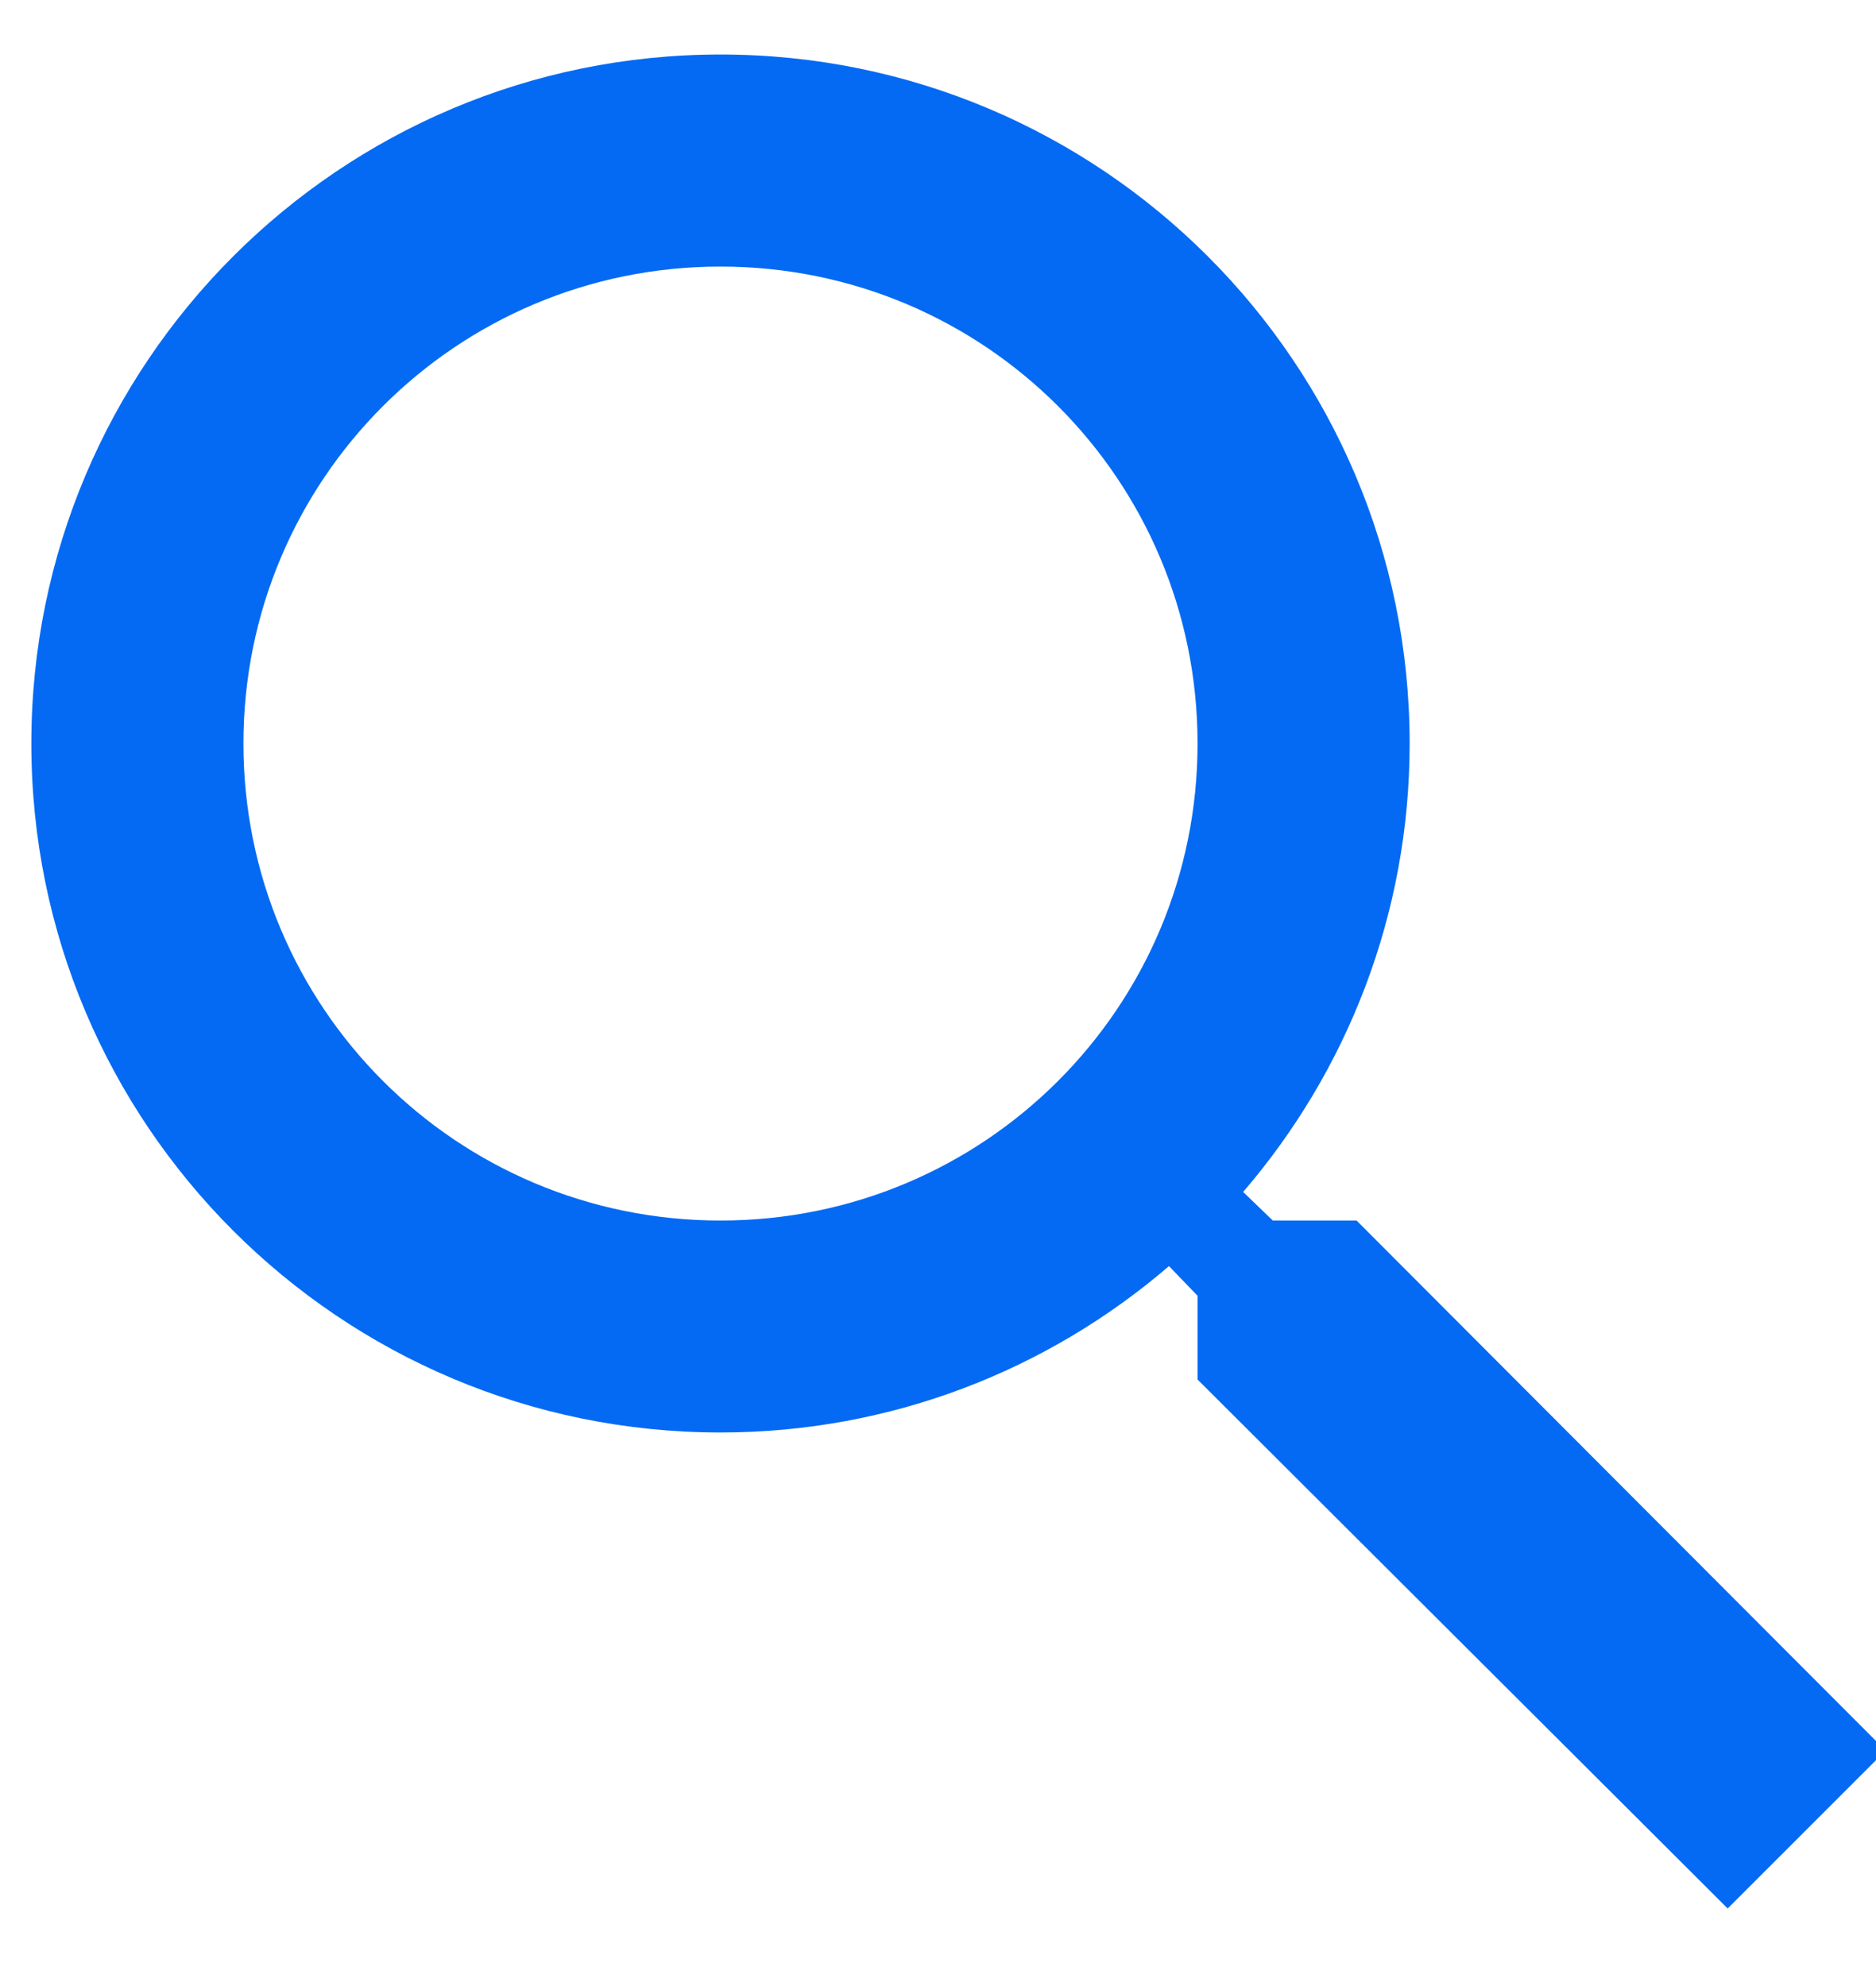 <svg width="17" height="18" viewBox="0 0 17 18" fill="none" xmlns="http://www.w3.org/2000/svg">
<path d="M12.293 11.062H11.534L11.265 10.803C12.207 9.707 12.774 8.286 12.774 6.739C12.774 3.29 9.978 0.494 6.529 0.494C3.08 0.494 0.284 3.29 0.284 6.739C0.284 10.188 3.08 12.983 6.529 12.983C8.076 12.983 9.498 12.417 10.593 11.475L10.852 11.744V12.503L15.656 17.297L17.087 15.866L12.293 11.062ZM6.529 11.062C4.137 11.062 2.206 9.131 2.206 6.739C2.206 4.347 4.137 2.416 6.529 2.416C8.921 2.416 10.852 4.347 10.852 6.739C10.852 9.131 8.921 11.062 6.529 11.062Z" fill="#046AF3"/>
</svg>
